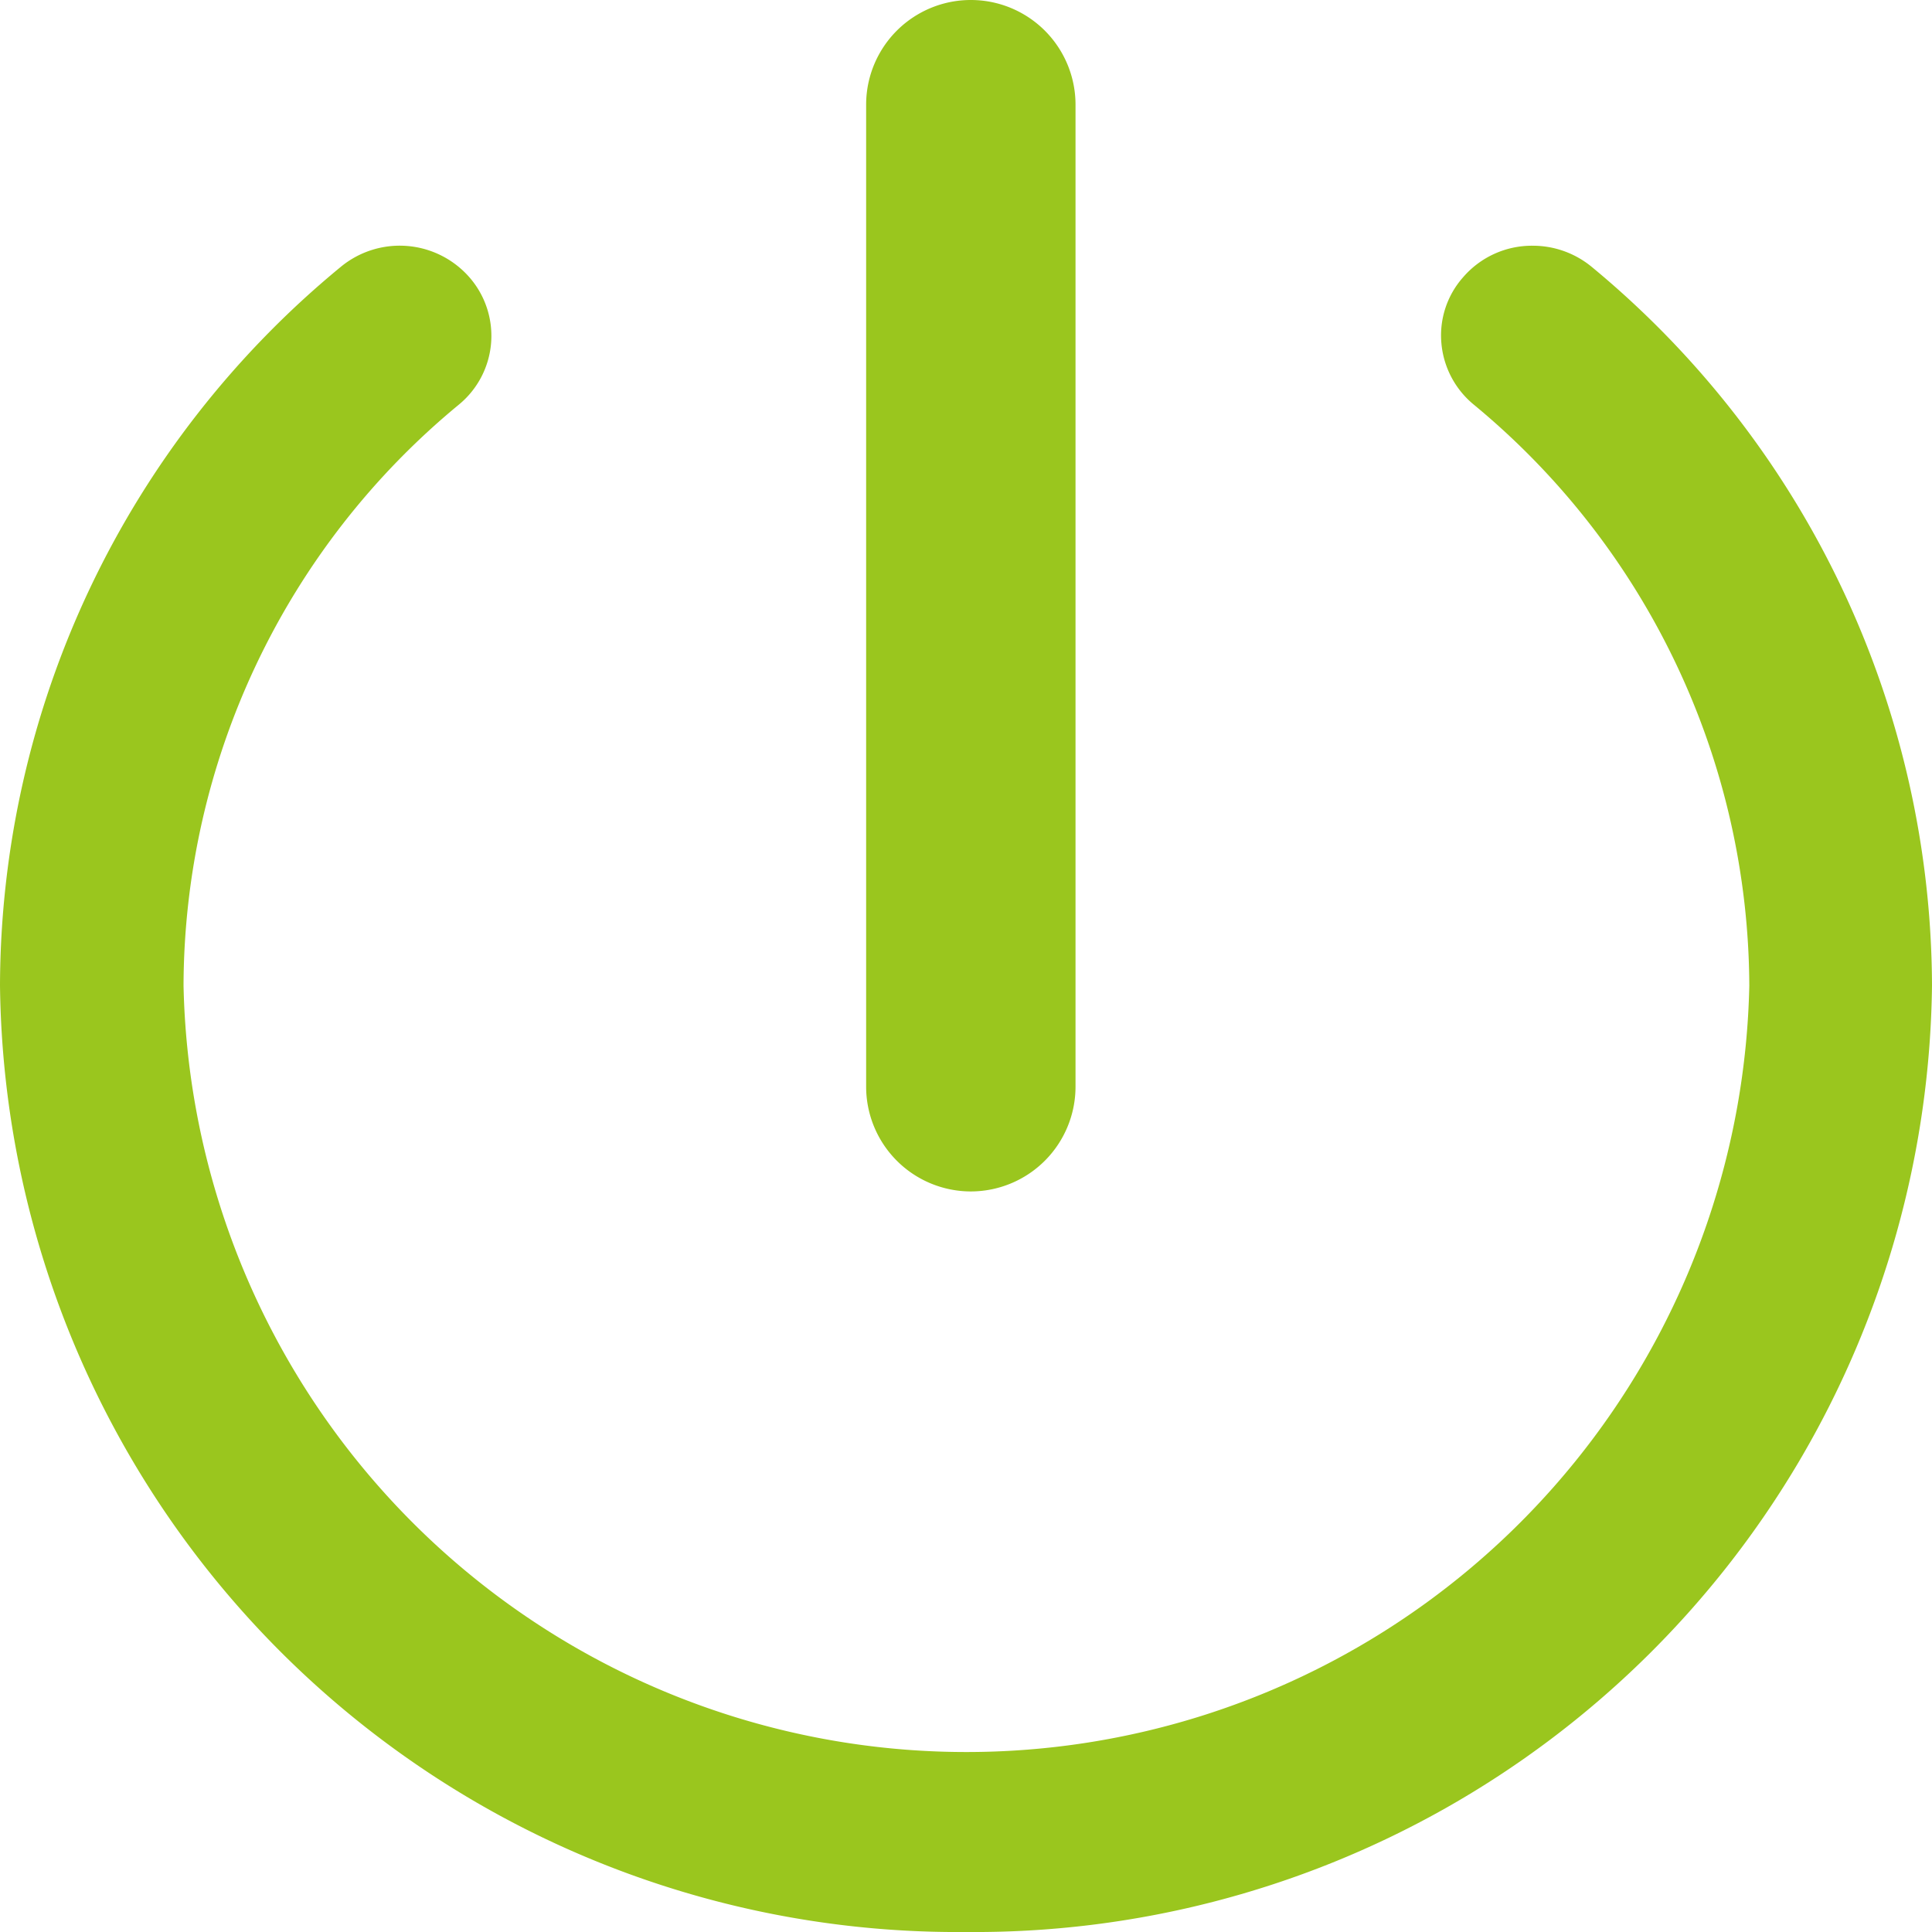 <svg xmlns="http://www.w3.org/2000/svg" width="16" height="16" viewBox="0 0 16 16">
  <g id="Icon_ionic-ios-power" data-name="Icon ionic-ios-power" transform="translate(-4.5 -4.5)">
    <path id="Path_21" data-name="Path 21" d="M17.683,7.728a.767.767,0,0,0-.492-.176.752.752,0,0,0-.575.262.725.725,0,0,0-.179.545.742.742,0,0,0,.267.508,6.269,6.269,0,0,1,2.283,4.814,6.485,6.485,0,0,1-12.967,0A6.257,6.257,0,0,1,8.3,8.868a.737.737,0,0,0,.088-1.054.767.767,0,0,0-1.067-.086A7.732,7.732,0,0,0,4.5,13.677a7.93,7.93,0,0,0,8,7.84,7.93,7.93,0,0,0,8-7.84A7.751,7.751,0,0,0,17.683,7.728Z" transform="translate(0 -1.017)" fill="#9ac61e"/>
    <path id="Path_22" data-name="Path 22" d="M17.63,14.367A.868.868,0,0,0,18.5,13.5V5.367a.867.867,0,0,0-1.734,0V13.5A.868.868,0,0,0,17.63,14.367Z" transform="translate(-5.093)" fill="#9ac61e"/>
  </g>
</svg>
